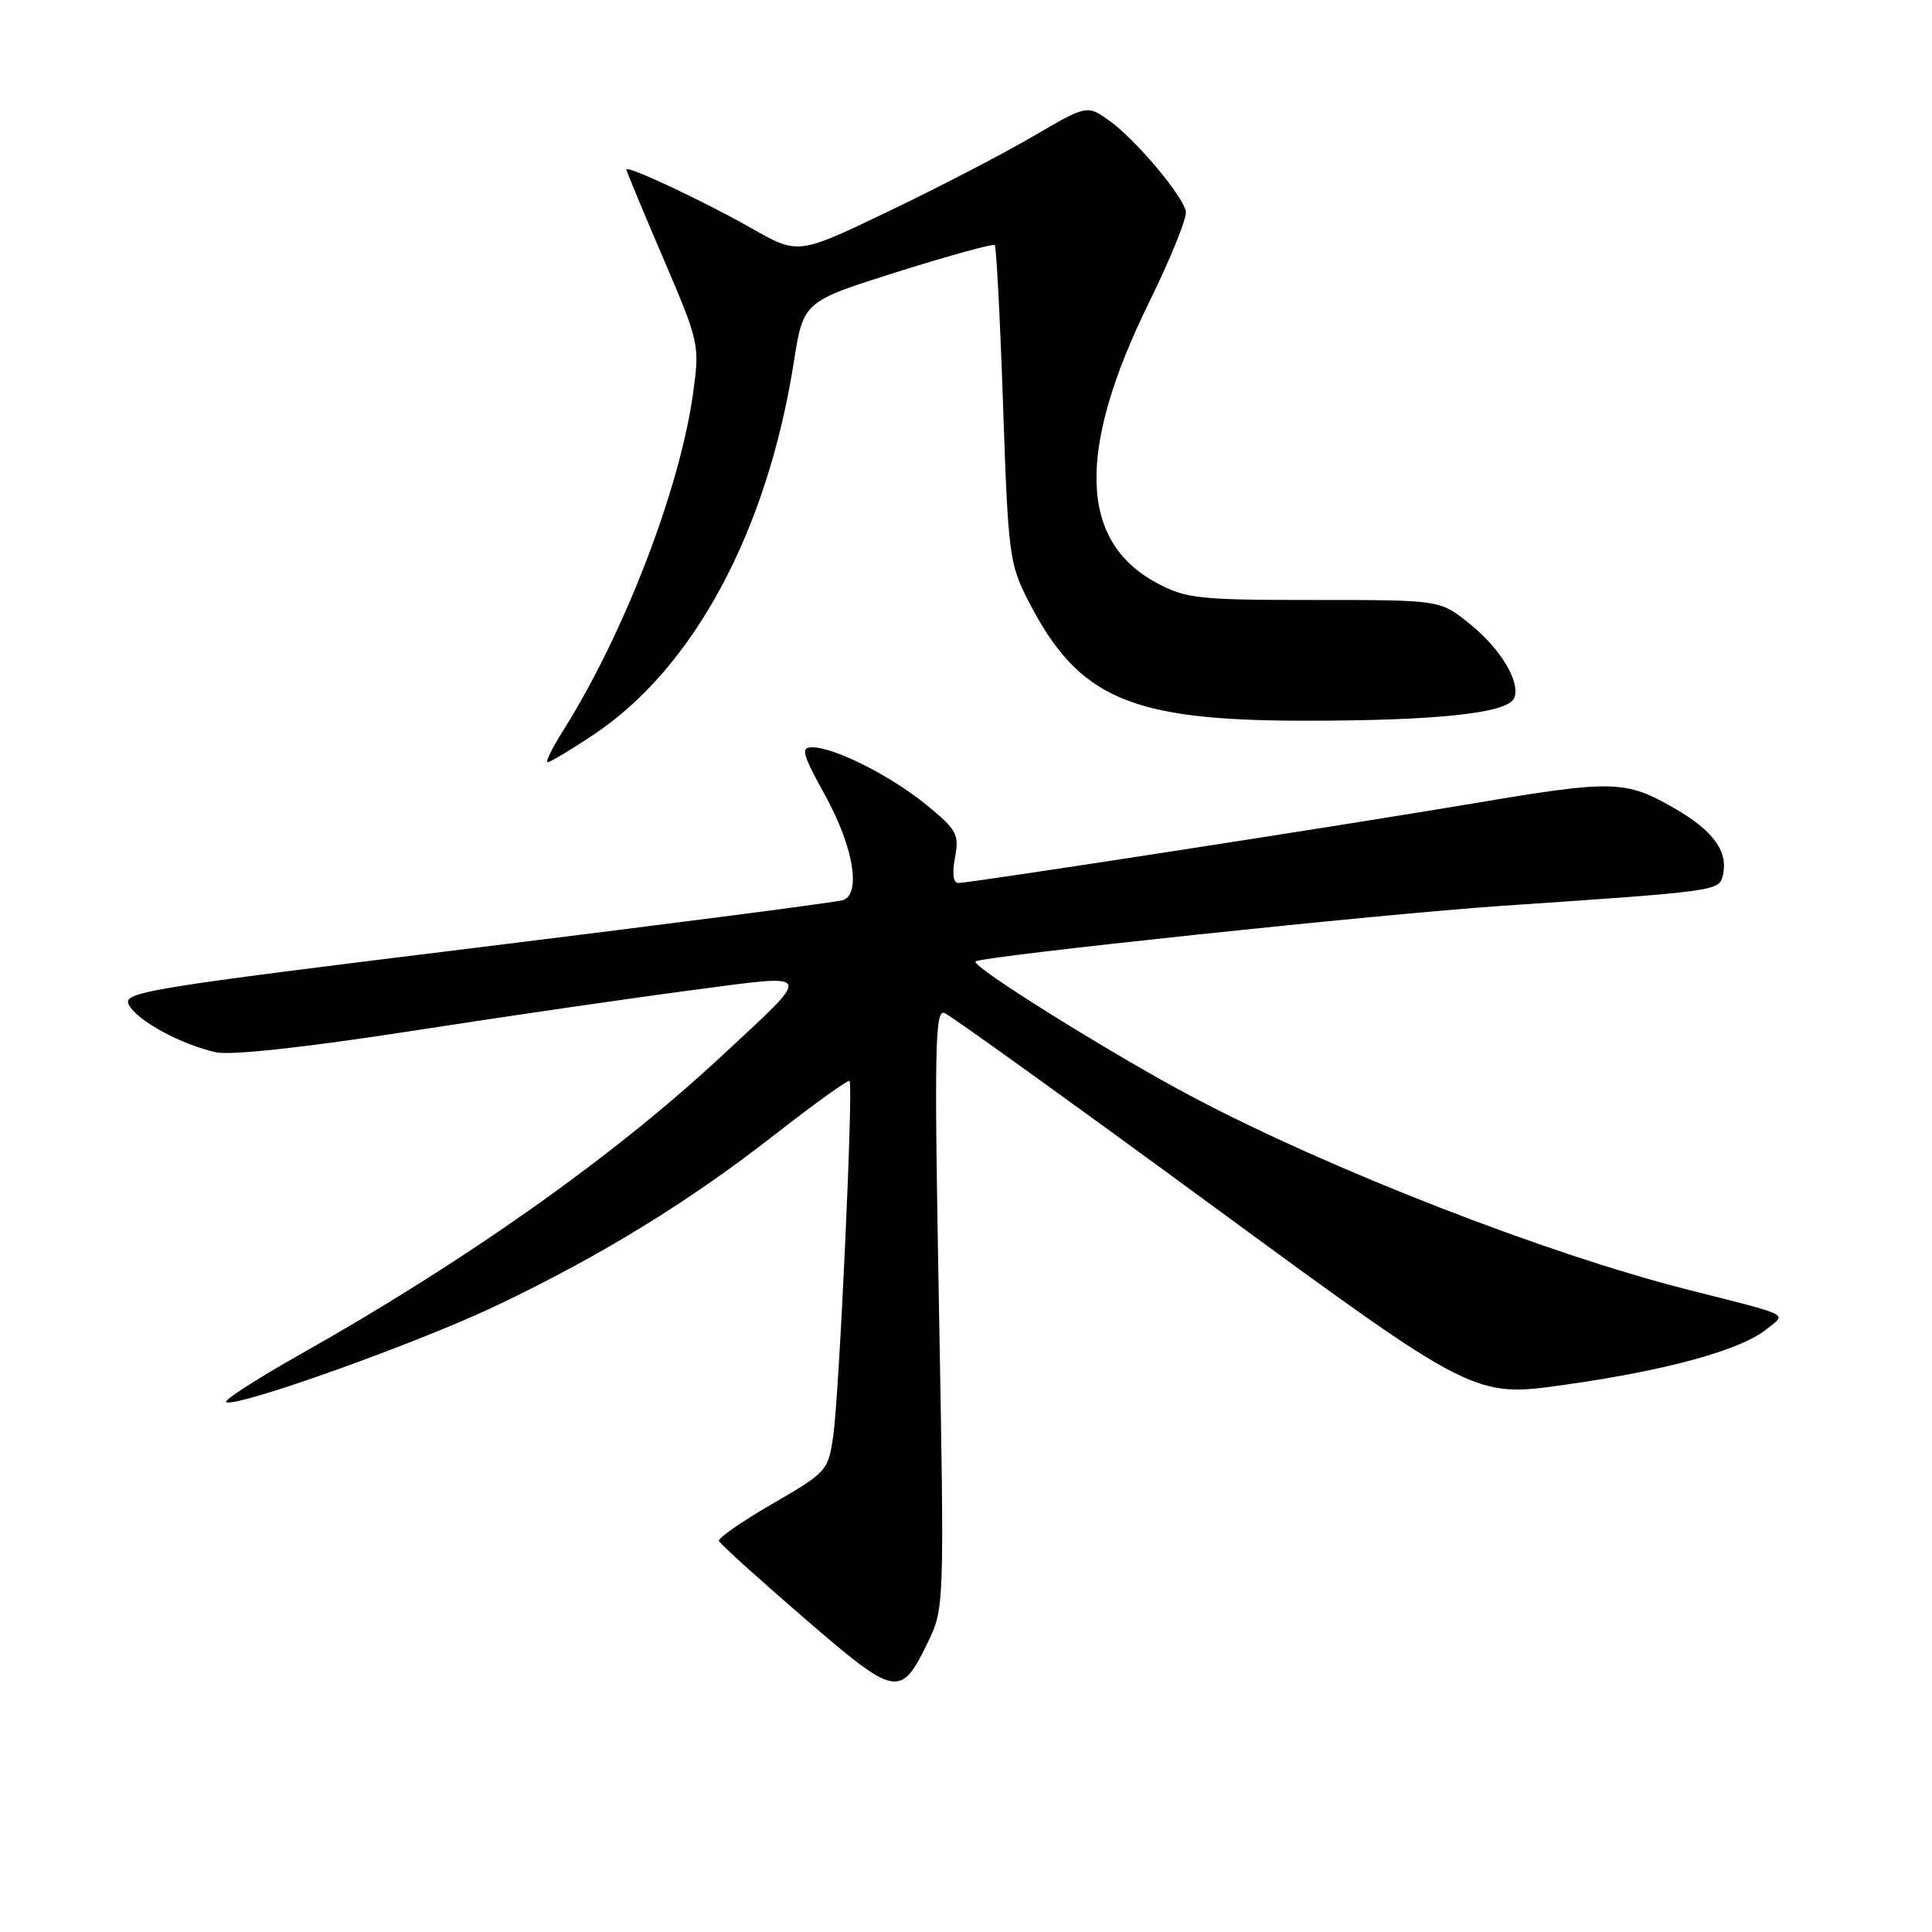 <?xml version="1.0" encoding="UTF-8" standalone="no"?>
<!DOCTYPE svg PUBLIC "-//W3C//DTD SVG 1.1//EN" "http://www.w3.org/Graphics/SVG/1.1/DTD/svg11.dtd" >
<svg xmlns="http://www.w3.org/2000/svg" xmlns:xlink="http://www.w3.org/1999/xlink" version="1.1" viewBox="0 0 256 256">
 <g >
 <path fill="currentColor"
d=" M 122.97 217.56 C 125.12 213.11 125.14 212.79 124.42 173.37 C 123.79 138.97 123.88 133.74 125.14 134.22 C 125.93 134.53 142.05 146.12 160.96 159.99 C 195.35 185.20 195.35 185.20 207.42 183.48 C 221.04 181.55 230.69 178.88 234.13 176.09 C 236.72 173.99 237.63 174.44 223.50 170.85 C 204.80 166.10 176.27 154.99 158.06 145.37 C 147.48 139.78 128.64 128.03 129.26 127.40 C 129.95 126.72 182.99 121.11 199.00 120.03 C 227.12 118.13 227.75 118.05 228.25 116.14 C 229.10 112.91 227.10 110.10 221.80 107.06 C 215.36 103.37 213.75 103.33 195.14 106.47 C 177.88 109.38 128.55 117.00 126.99 117.00 C 126.31 117.00 126.14 115.77 126.54 113.64 C 127.12 110.56 126.79 109.96 122.78 106.67 C 118.06 102.81 110.65 99.06 107.66 99.02 C 106.05 99.00 106.27 99.83 109.41 105.53 C 113.06 112.18 114.11 118.36 111.75 119.26 C 111.06 119.53 89.26 122.35 63.31 125.55 C 18.89 131.01 16.18 131.46 17.09 133.17 C 18.22 135.28 24.08 138.45 28.67 139.44 C 30.63 139.86 40.59 138.77 54.67 136.59 C 67.23 134.64 83.89 132.22 91.69 131.20 C 108.17 129.04 107.93 128.48 95.50 140.04 C 81.26 153.28 61.81 167.04 39.71 179.50 C 33.86 182.80 29.48 185.64 29.98 185.81 C 31.72 186.42 55.55 177.88 65.80 172.99 C 79.70 166.36 91.30 159.23 102.71 150.31 C 107.94 146.23 112.37 143.04 112.57 143.23 C 113.09 143.76 111.21 184.70 110.41 190.24 C 109.75 194.88 109.57 195.08 102.38 199.24 C 98.34 201.58 95.13 203.81 95.26 204.18 C 95.39 204.55 100.44 209.12 106.48 214.34 C 118.79 224.97 119.33 225.07 122.97 217.56 Z  M 78.59 97.39 C 91.89 88.57 101.65 70.44 105.18 48.01 C 106.45 39.95 106.45 39.95 118.93 36.02 C 125.80 33.86 131.59 32.26 131.81 32.47 C 132.02 32.69 132.52 42.23 132.91 53.68 C 133.59 73.62 133.74 74.72 136.31 79.72 C 142.93 92.56 149.77 95.50 173.00 95.50 C 190.58 95.50 199.88 94.48 200.65 92.48 C 201.48 90.32 198.83 85.94 194.66 82.59 C 190.81 79.50 190.81 79.50 174.16 79.50 C 158.78 79.50 157.18 79.33 153.27 77.24 C 142.96 71.73 142.64 59.62 152.29 40.00 C 155.13 34.22 157.31 28.82 157.13 28.00 C 156.66 25.82 150.43 18.44 146.99 15.99 C 144.04 13.89 144.04 13.89 136.81 18.11 C 132.83 20.43 124.22 24.90 117.66 28.04 C 105.75 33.75 105.75 33.75 99.62 30.27 C 93.29 26.67 83.00 21.84 83.00 22.47 C 83.00 22.66 85.19 27.94 87.87 34.19 C 92.65 45.36 92.72 45.66 91.85 52.02 C 90.11 64.75 82.69 84.02 74.59 96.86 C 73.15 99.14 72.24 101.00 72.57 101.00 C 72.89 101.00 75.61 99.38 78.59 97.39 Z "/>
</g>
</svg>